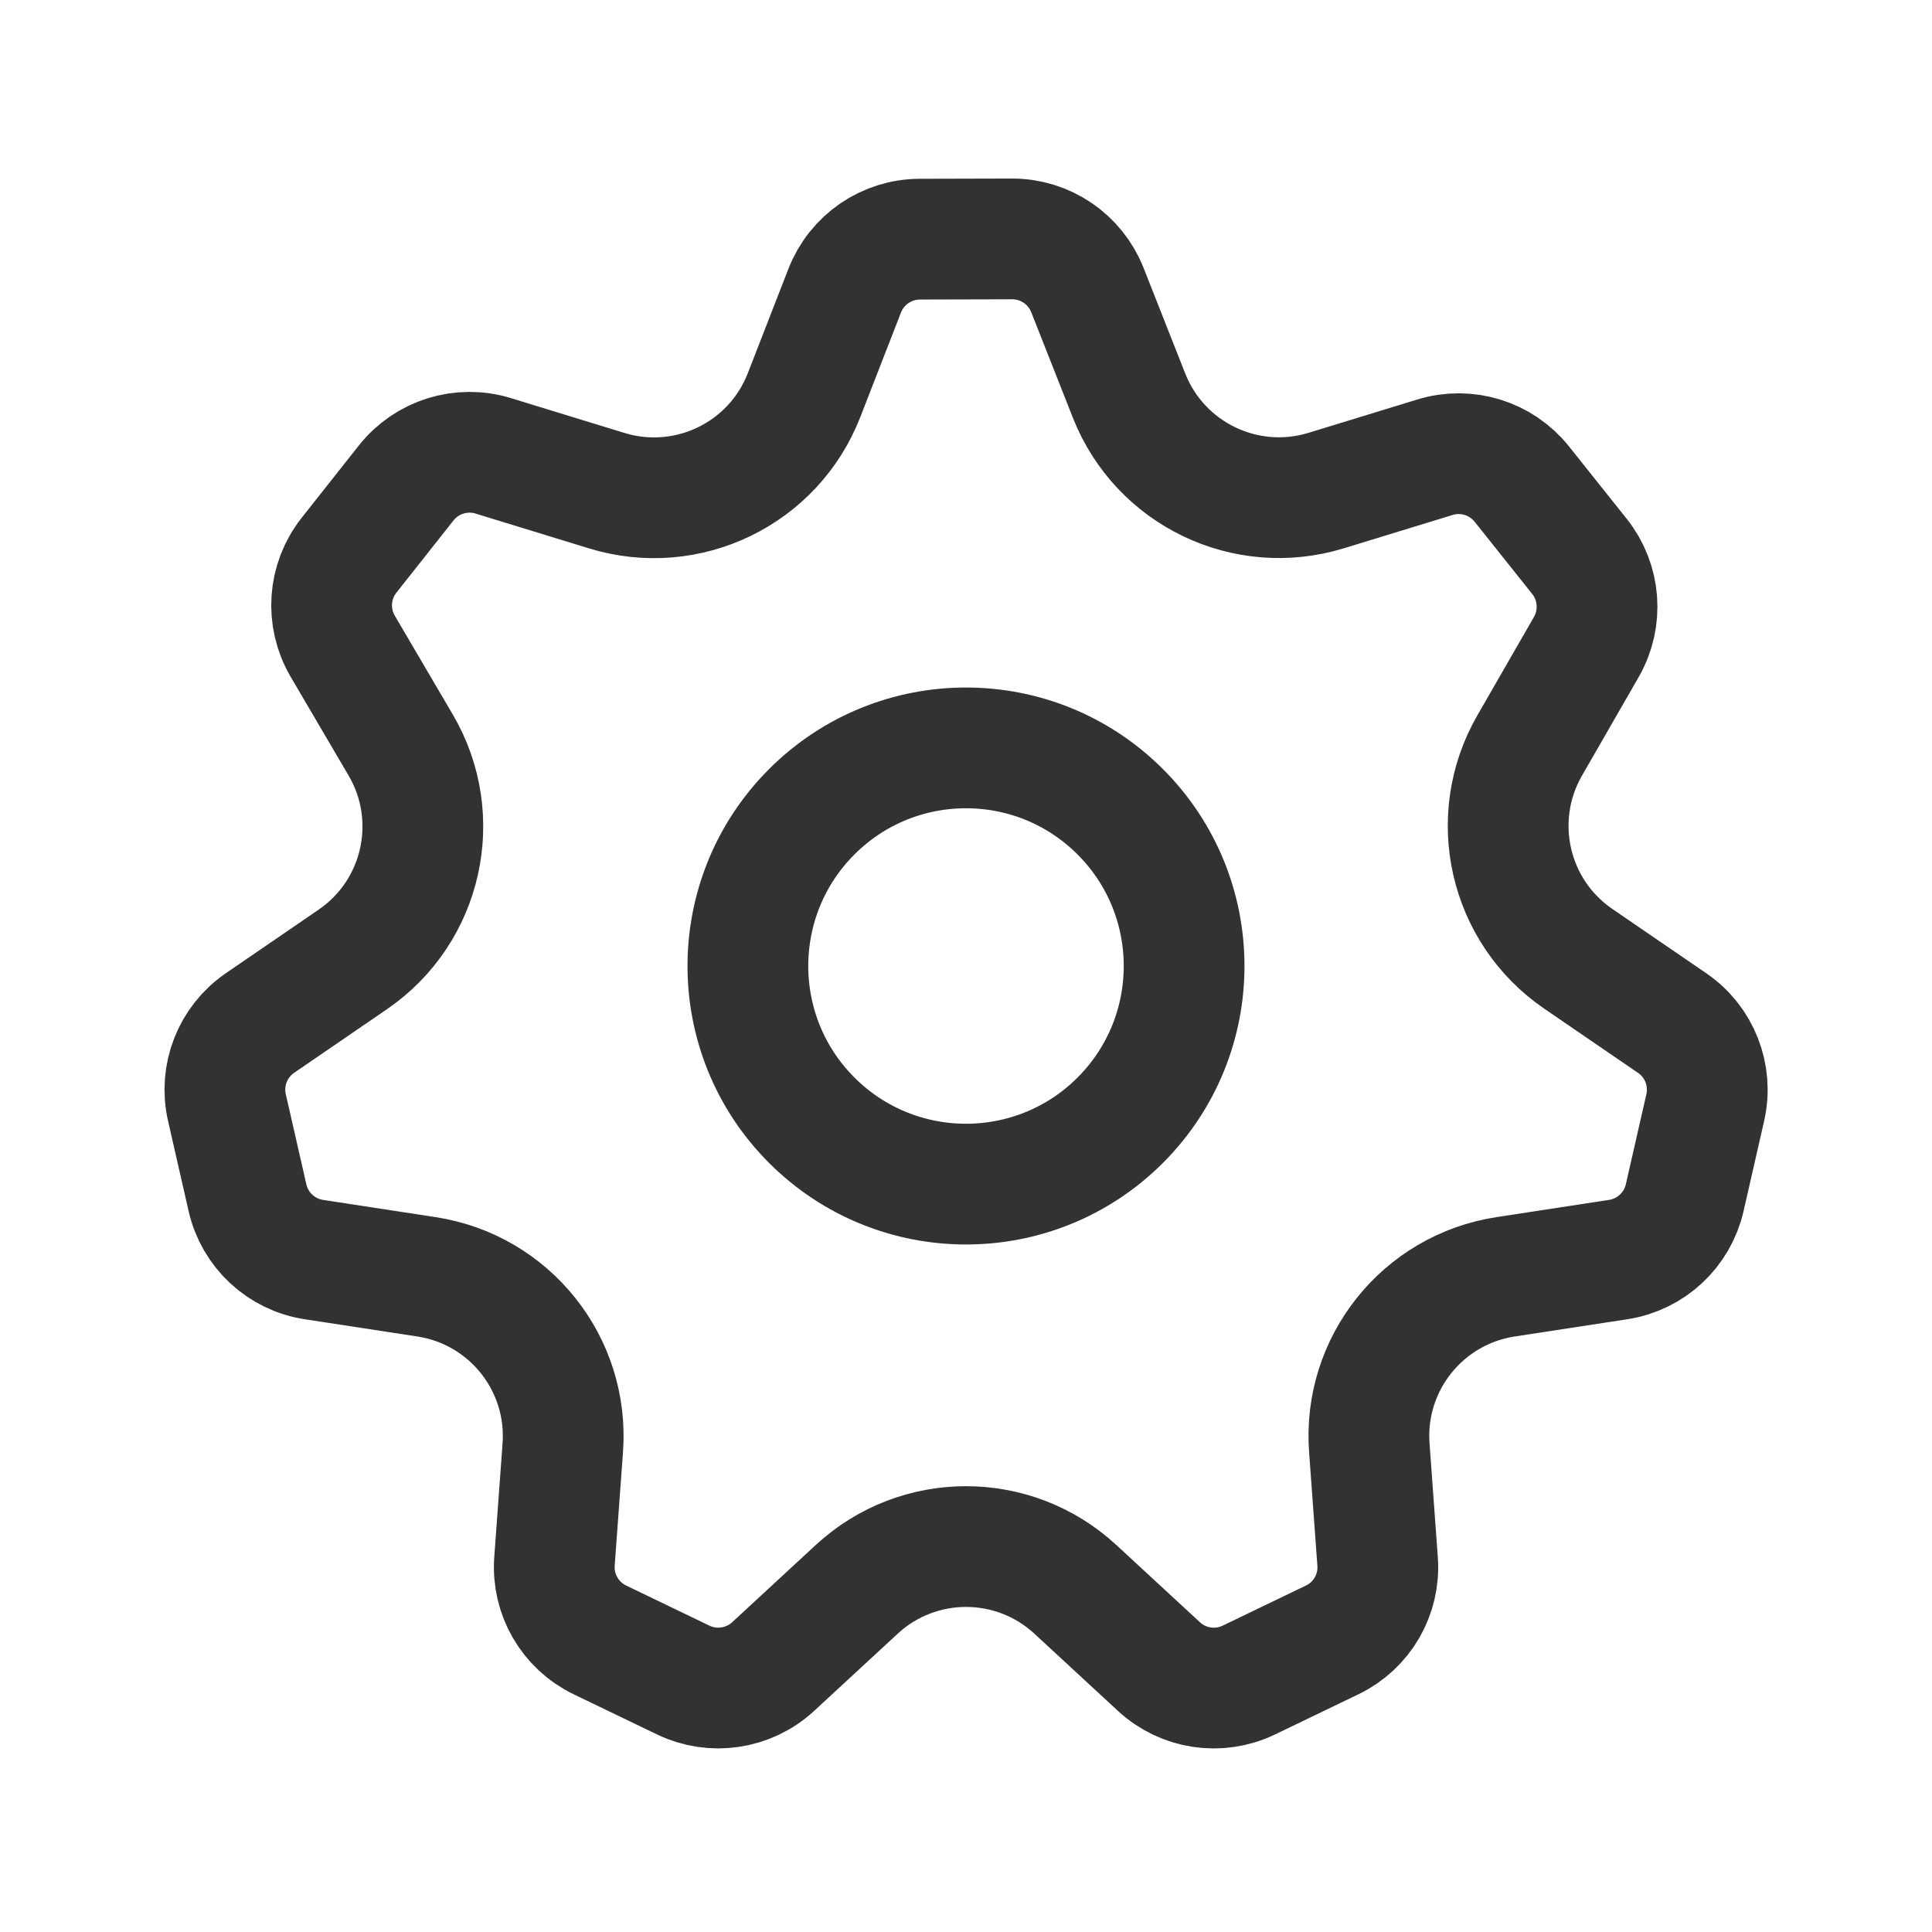 <?xml version="1.0" encoding="UTF-8"?><svg version="1.1" viewBox="0 0 24 24" xmlns="http://www.w3.org/2000/svg" xmlns:xlink="http://www.w3.org/1999/xlink"><!--Generated by IJSVG (https://github.com/iconjar/IJSVG)--><g stroke-linecap="round" stroke-width="1.5" stroke="#323232" fill="none" stroke-linejoin="round"><path d="M3.9,15.647l1.398,0.214c1.032,0.158 1.769,1.082 1.693,2.123l-0.103,1.411c-0.03,0.411 0.194,0.798 0.565,0.977l1.034,0.498c0.371,0.179 0.814,0.112 1.117,-0.167l1.039,-0.96c0.766,-0.708 1.948,-0.708 2.715,0l1.039,0.96c0.303,0.28 0.745,0.346 1.117,0.167l1.036,-0.499c0.37,-0.178 0.593,-0.564 0.563,-0.974l-0.103,-1.413c-0.076,-1.041 0.661,-1.965 1.693,-2.123l1.398,-0.214c0.407,-0.062 0.735,-0.367 0.827,-0.769l0.255,-1.118c0.092,-0.402 -0.071,-0.819 -0.411,-1.051l-1.167,-0.799c-0.861,-0.59 -1.124,-1.742 -0.604,-2.647l0.705,-1.226c0.205,-0.357 0.171,-0.804 -0.086,-1.126l-0.715,-0.897c-0.257,-0.322 -0.685,-0.455 -1.079,-0.334l-1.352,0.414c-0.999,0.306 -2.064,-0.207 -2.448,-1.178l-0.518,-1.313c-0.152,-0.384 -0.523,-0.636 -0.936,-0.635l-1.146,0.003c-0.413,0.001 -0.783,0.255 -0.933,0.64l-0.505,1.298c-0.38,0.977 -1.45,1.494 -2.452,1.186l-1.408,-0.432c-0.395,-0.122 -0.825,0.012 -1.082,0.336l-0.71,0.898c-0.257,0.325 -0.288,0.773 -0.079,1.13l0.721,1.229c0.531,0.906 0.271,2.069 -0.595,2.662l-1.153,0.79c-0.34,0.233 -0.503,0.65 -0.411,1.051l0.255,1.118c0.091,0.403 0.419,0.708 0.826,0.77Z"></path><path d="M13.916,10.084c1.058,1.058 1.058,2.774 0,3.832c-1.058,1.058 -2.774,1.058 -3.832,0c-1.058,-1.058 -1.058,-2.774 0,-3.832c1.058,-1.058 2.774,-1.058 3.832,0"></path></g><path fill="none" d="M0,0h24v24h-24v-24Z"></path></svg>